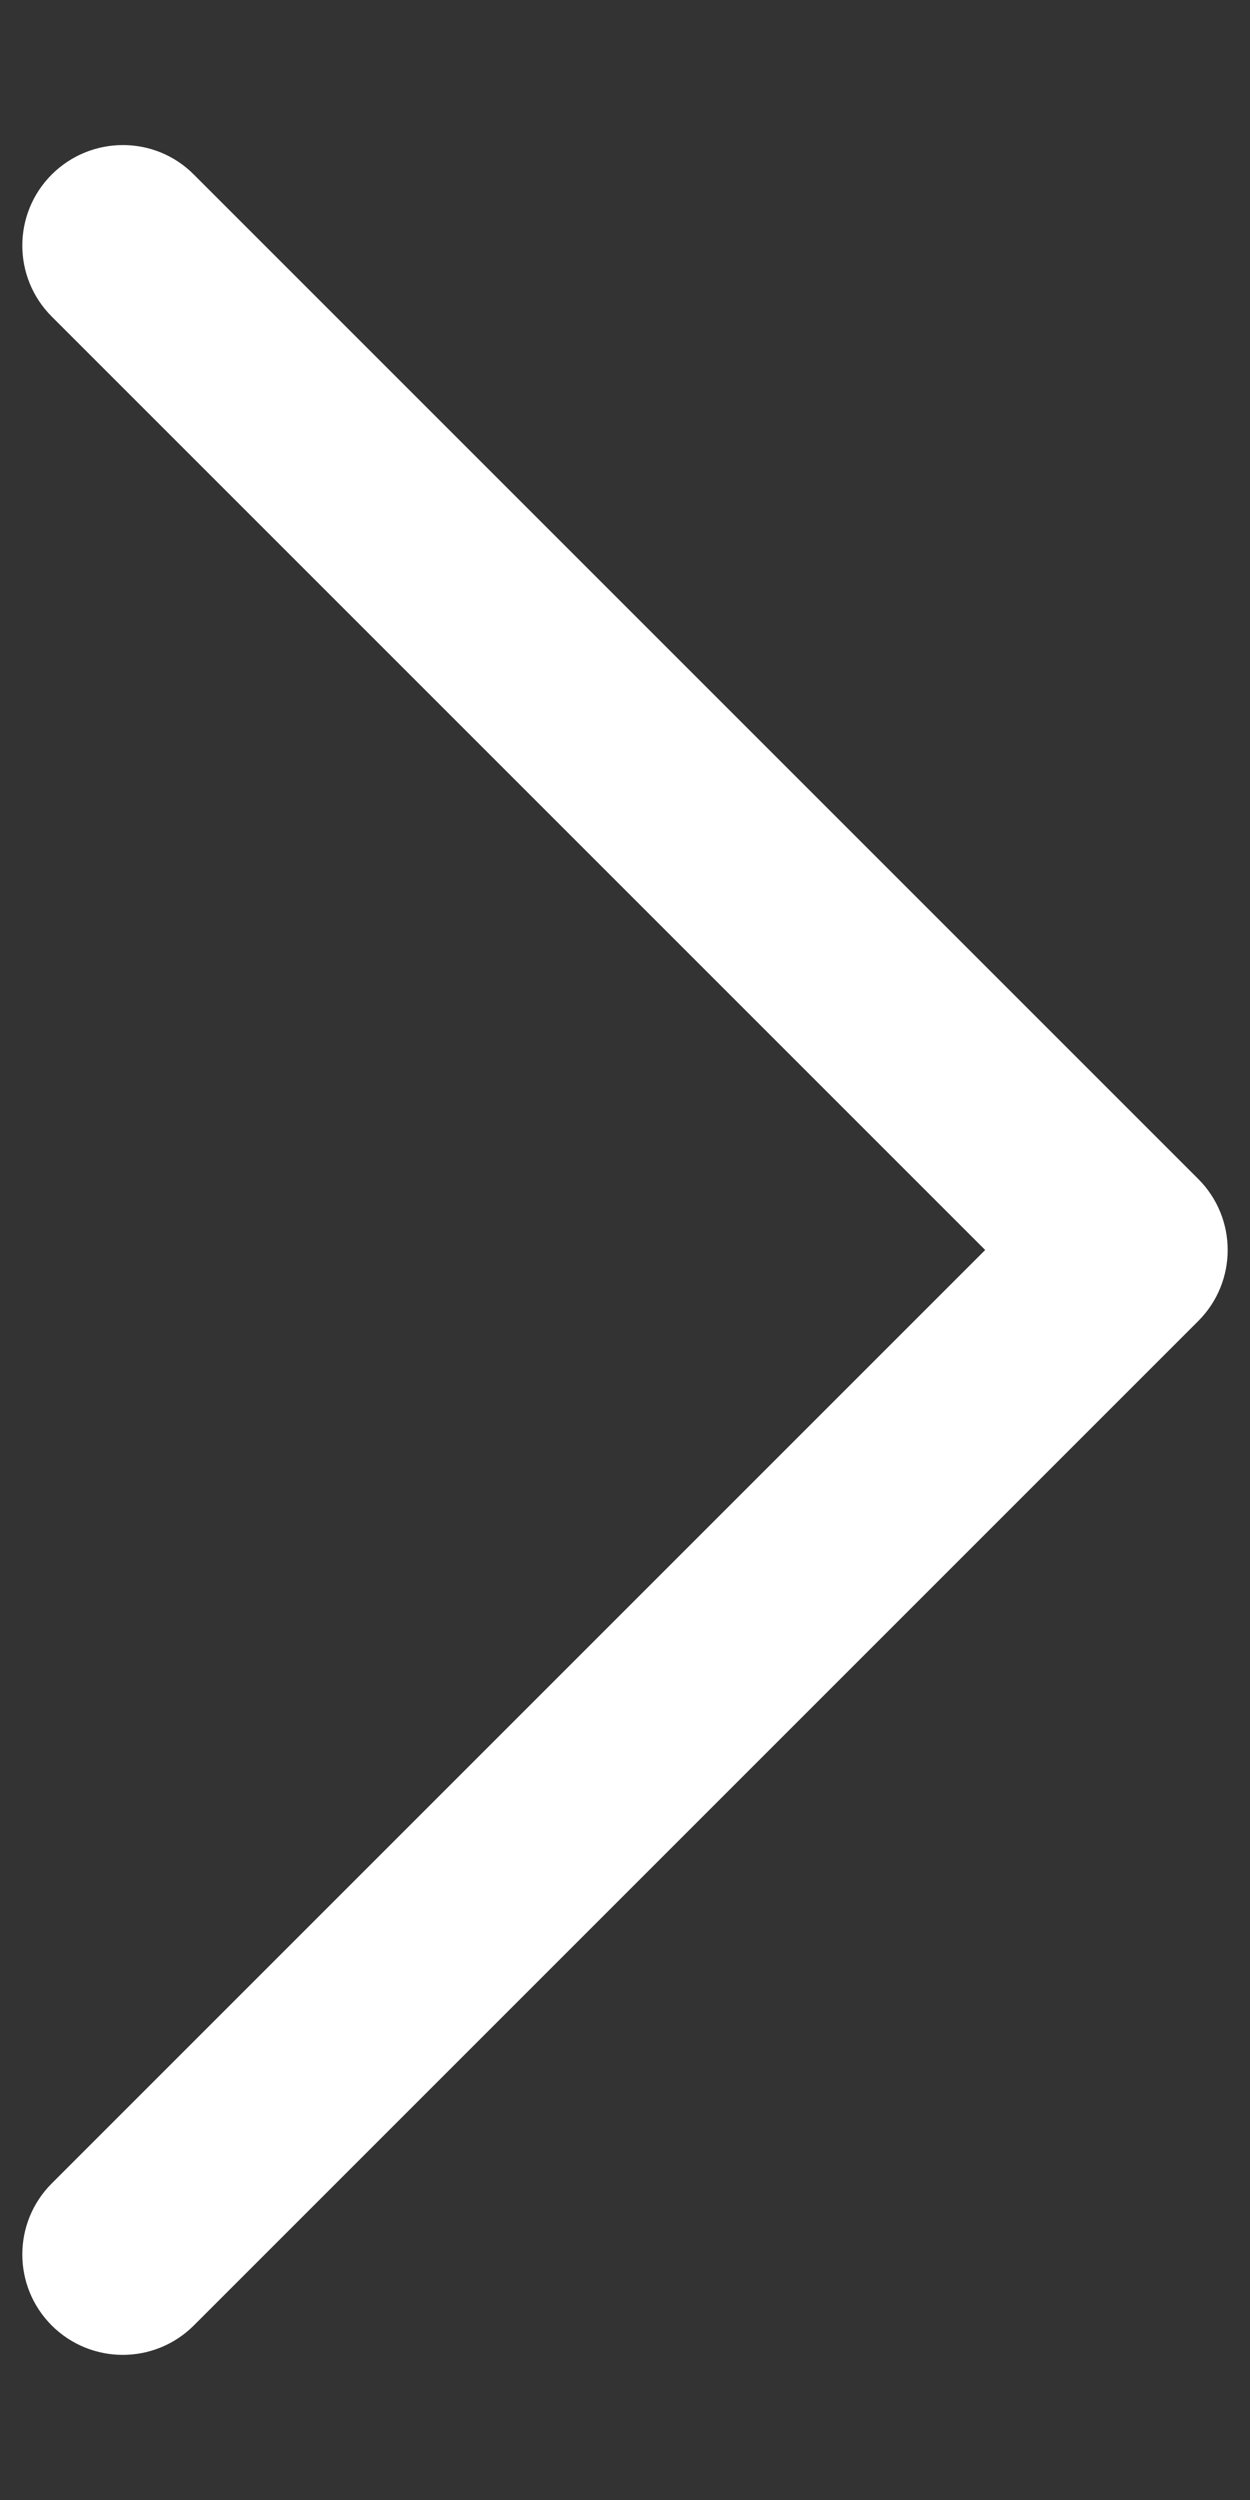 <svg width="7" height="14" viewBox="0 0 7 14" fill="none" xmlns="http://www.w3.org/2000/svg">
<rect x="0" y="0" width="7" height="14" fill="#333333" stroke="none"/>
<path d="M6.875 7C6.875 7.144 6.82 7.288 6.71 7.398L1.085 13.023C0.865 13.242 0.51 13.242 0.29 13.023C0.07 12.803 0.07 12.447 0.29 12.227L5.517 7L0.29 1.773C0.07 1.553 0.07 1.197 0.29 0.977C0.51 0.758 0.866 0.757 1.085 0.977L6.71 6.602C6.82 6.712 6.875 6.856 6.875 7Z" fill="white"/>
</svg>
